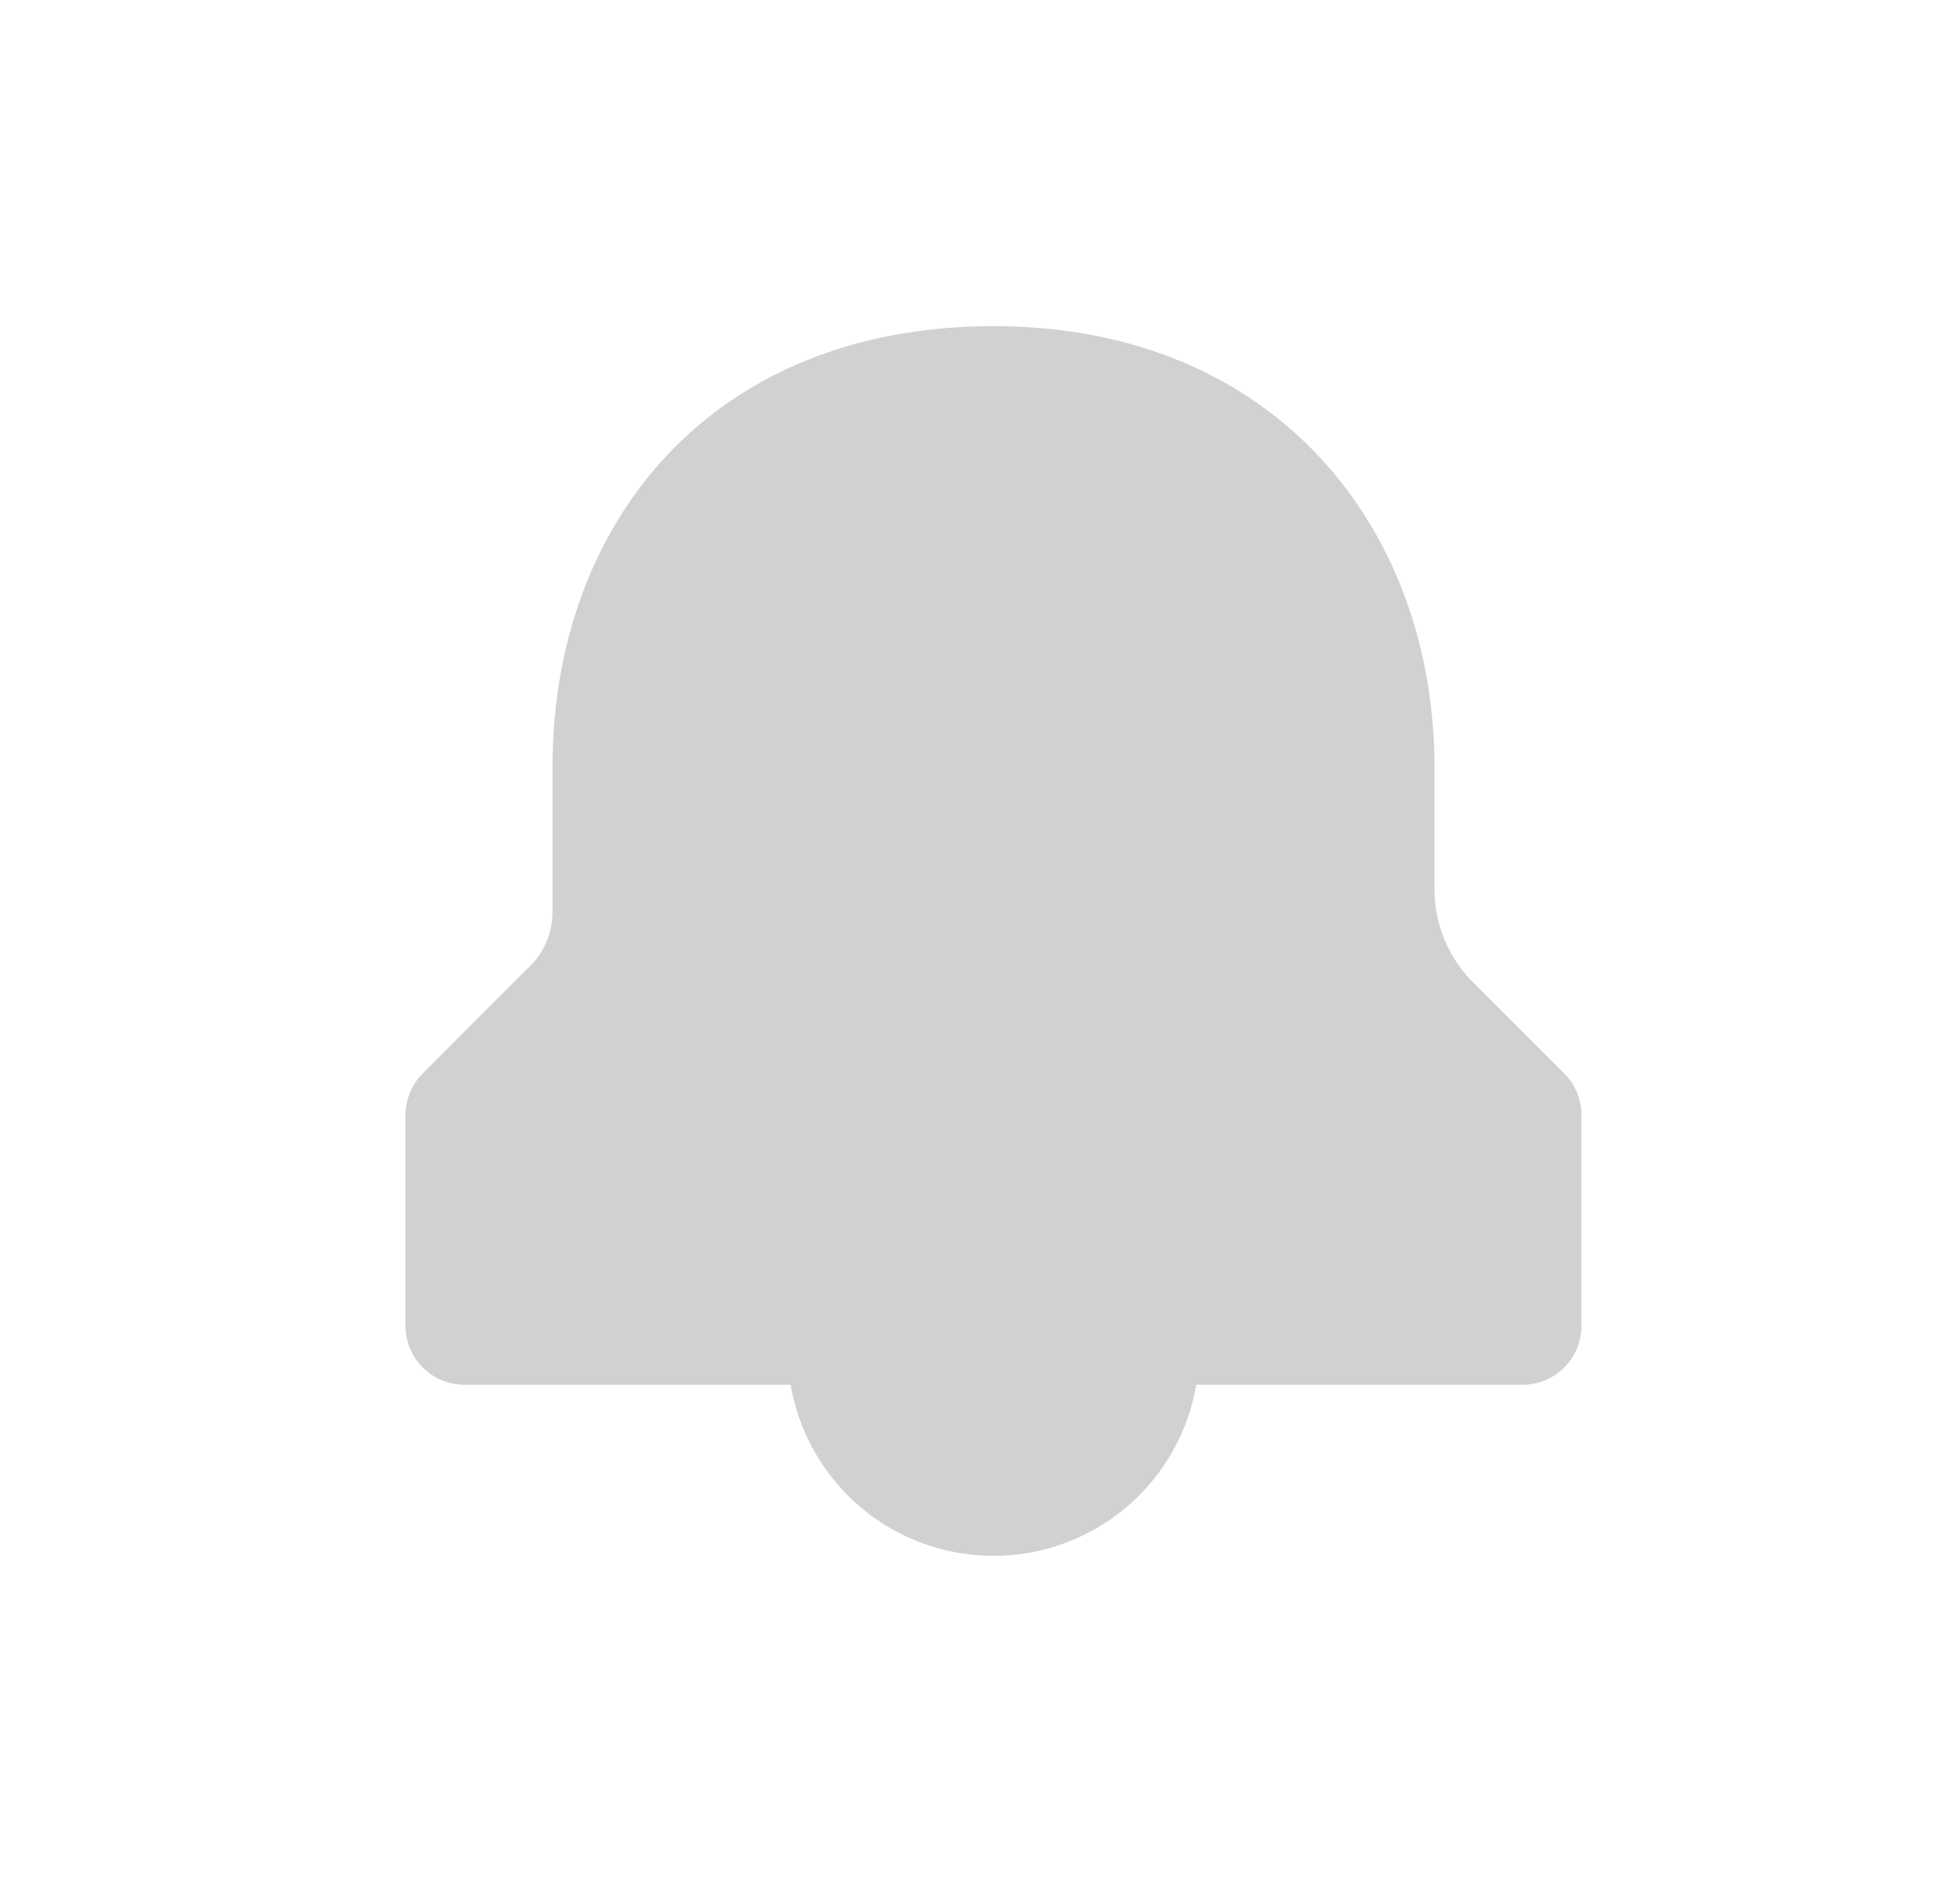 <svg width="25" height="24" viewBox="0 0 25 24" fill="none" xmlns="http://www.w3.org/2000/svg">
<path d="M18.747 12.484C18.471 12.187 18.311 11.801 18.297 11.396V9.784C18.297 6.746 16.272 4.159 12.672 4.159C9.072 4.159 7.047 6.671 7.047 9.784V11.659C7.04 11.896 6.947 12.123 6.784 12.296L5.397 13.684C5.256 13.822 5.175 14.011 5.172 14.209V16.909C5.172 17.108 5.251 17.298 5.392 17.439C5.532 17.58 5.723 17.659 5.922 17.659H10.084C10.189 18.269 10.506 18.823 10.979 19.223C11.453 19.622 12.052 19.841 12.672 19.841C13.291 19.841 13.891 19.622 14.364 19.223C14.838 18.823 15.155 18.269 15.259 17.659H19.422C19.621 17.659 19.812 17.58 19.952 17.439C20.093 17.298 20.172 17.108 20.172 16.909V14.209C20.169 14.011 20.088 13.822 19.947 13.684L18.747 12.484Z" fill="#D0D2D0"/>
</svg>
